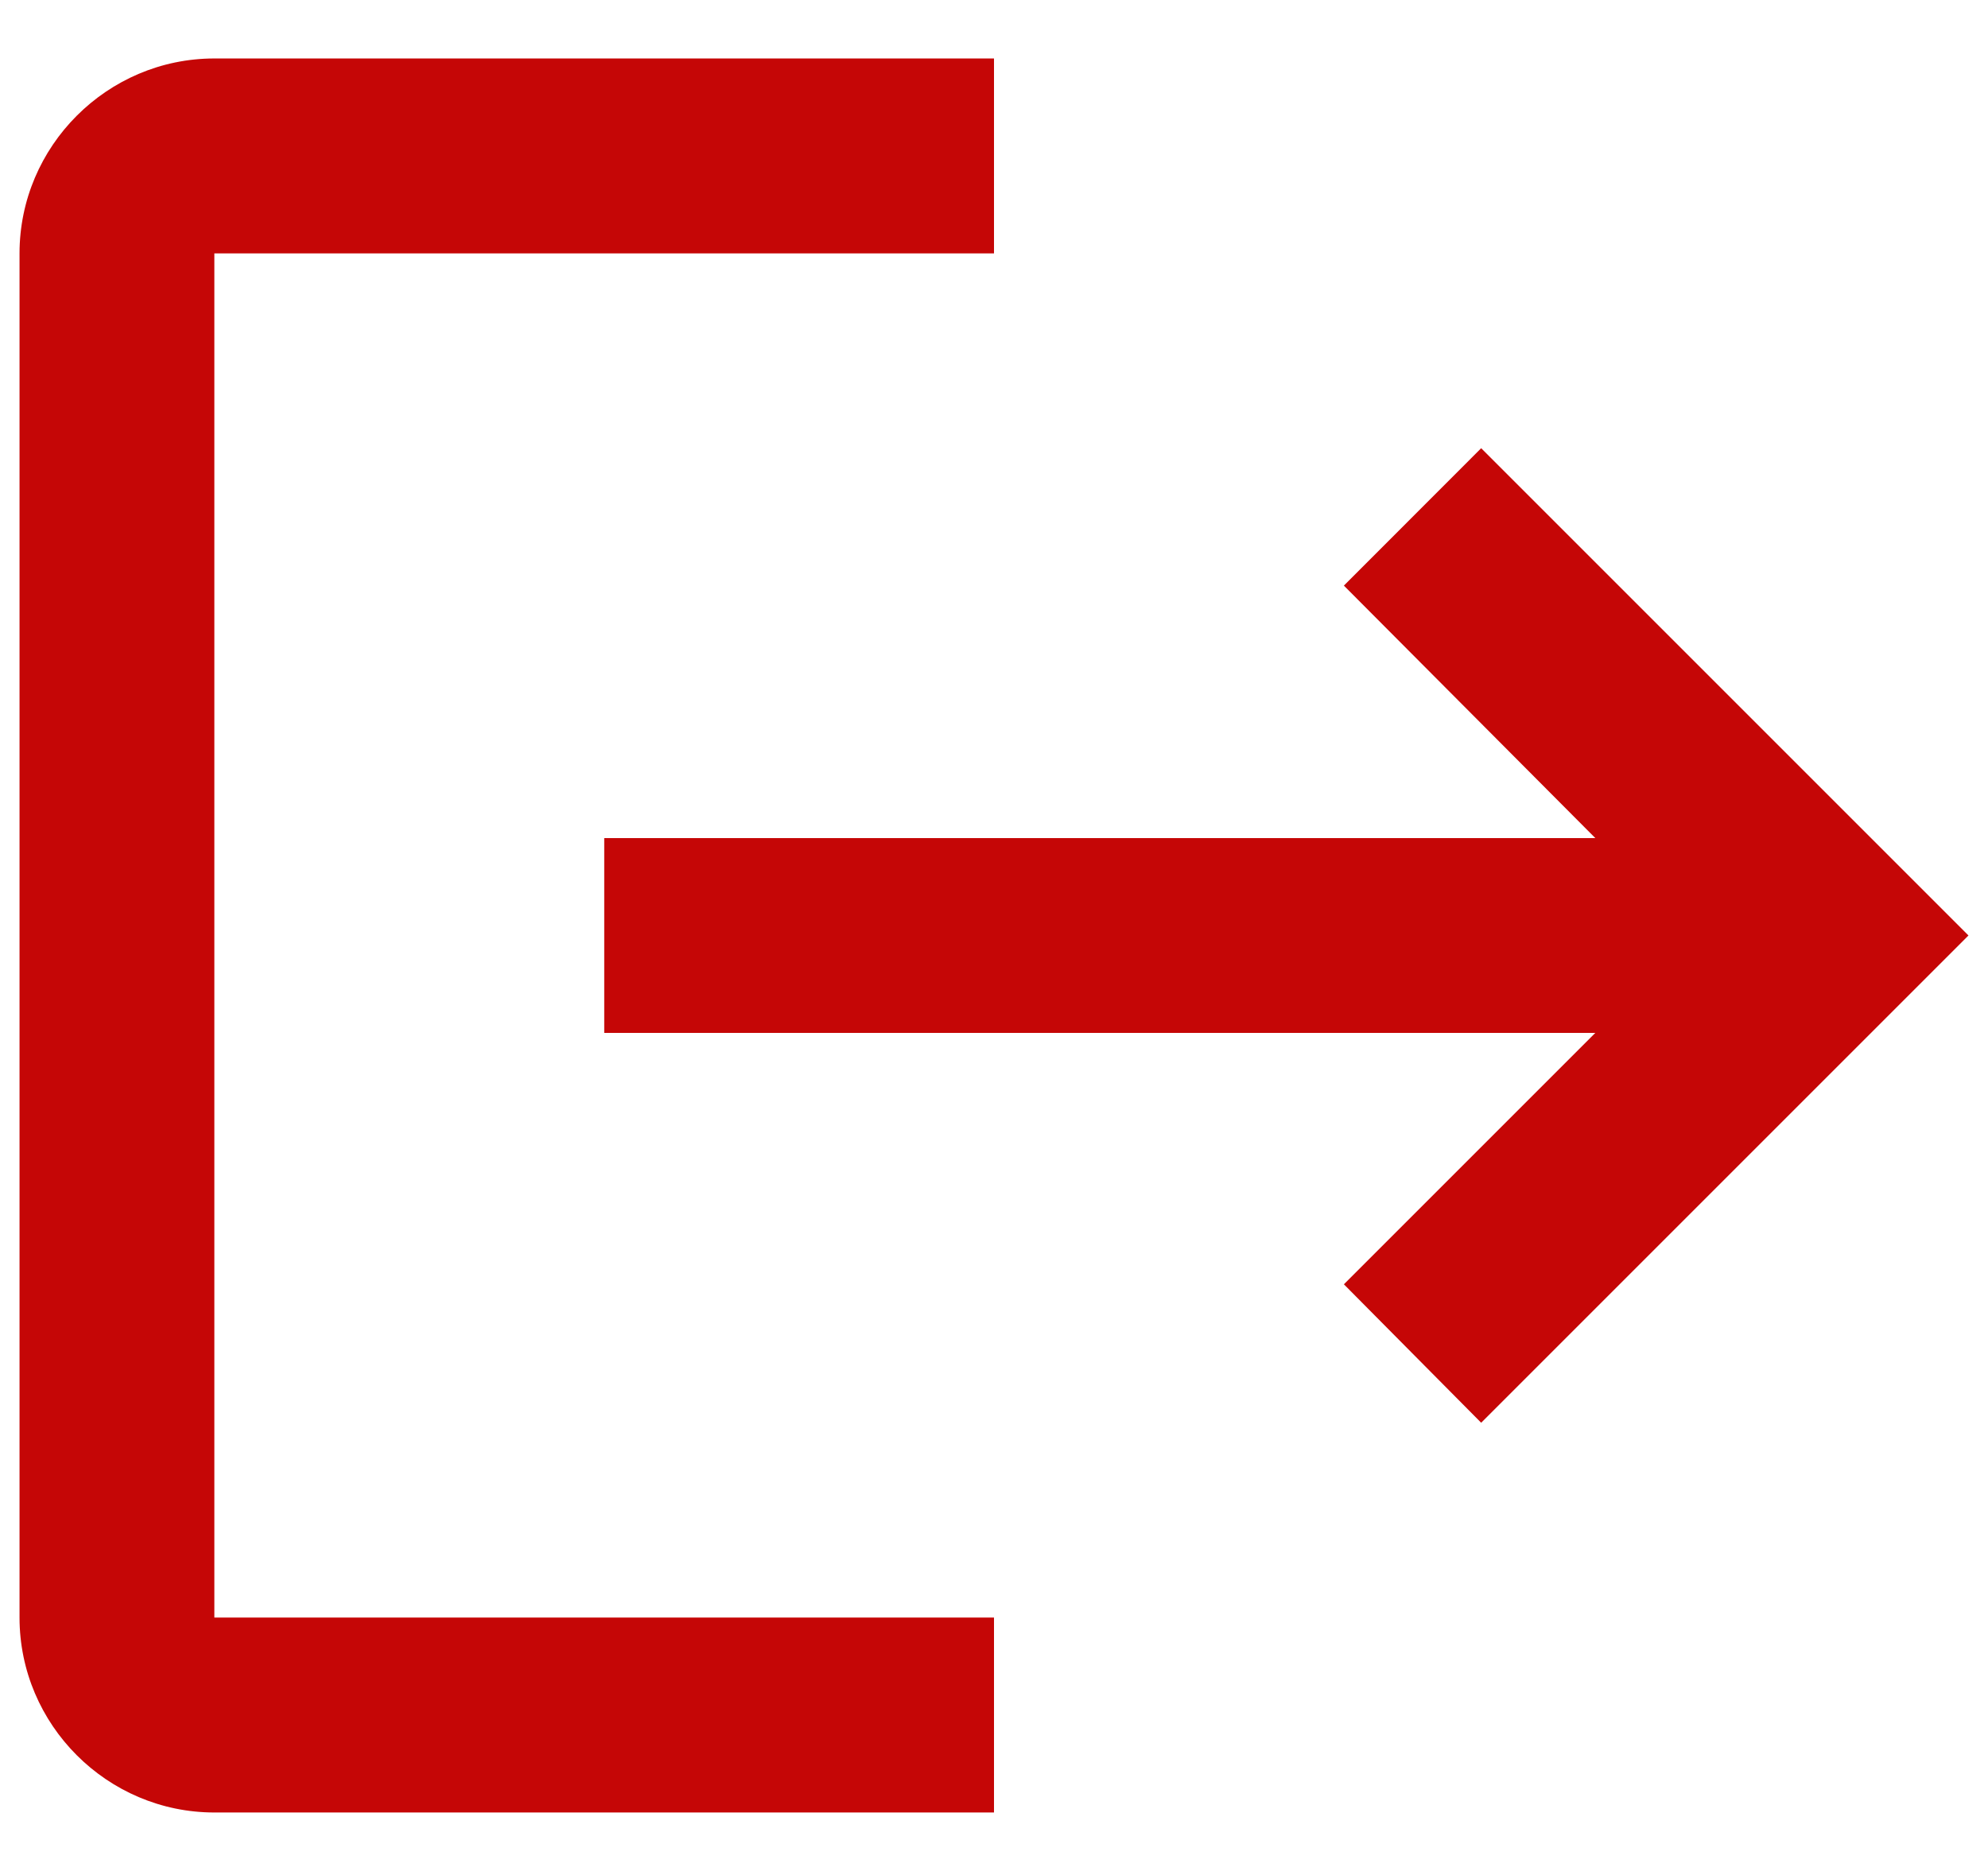 <svg width="17" height="16" viewBox="0 0 17 16" fill="none" xmlns="http://www.w3.org/2000/svg">
<path d="M12.666 3.833L11.492 5.008L13.642 7.167H5.167V8.833H13.642L11.492 10.983L12.666 12.167L16.833 8L12.666 3.833ZM1.833 2.167H8.5V0.5H1.833C0.917 0.5 0.167 1.25 0.167 2.167V13.833C0.167 14.75 0.917 15.5 1.833 15.5H8.5V13.833H1.833V2.167Z" fill="#C50606"/>
</svg>
